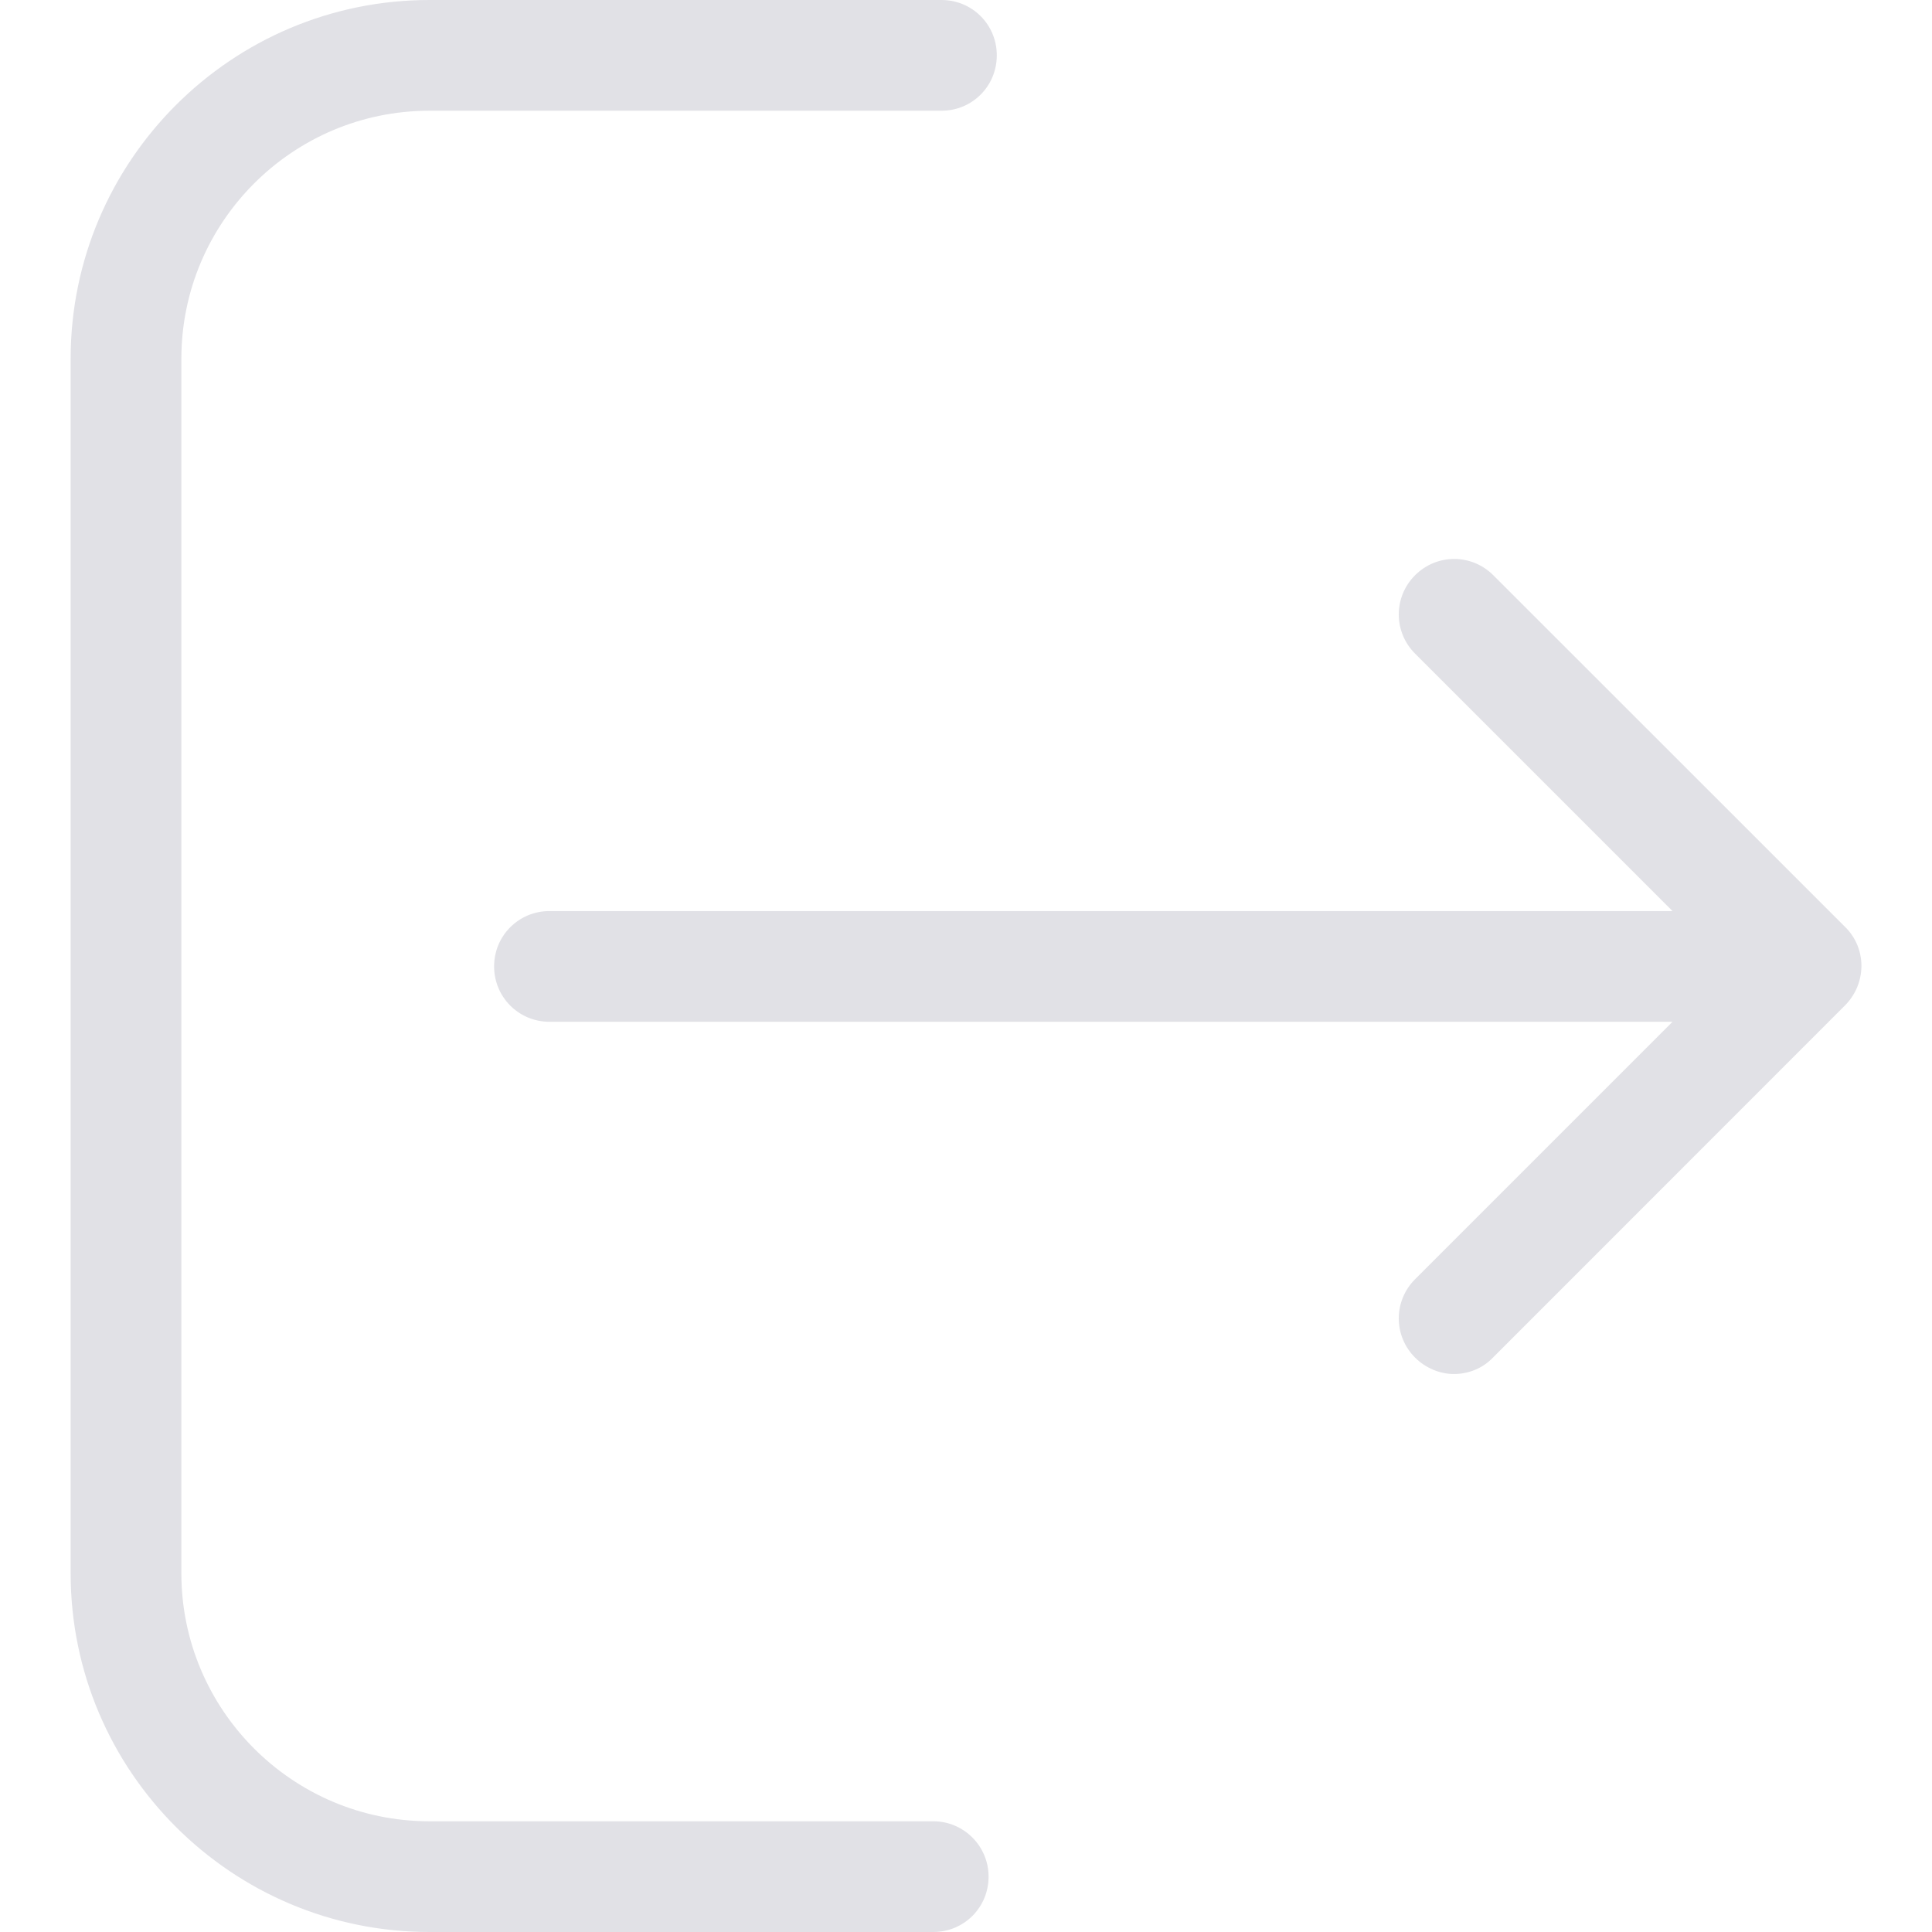 <svg width="16" height="16" viewBox="0 0 16 16" fill="none" xmlns="http://www.w3.org/2000/svg">
<g clip-path="url(#clip0_42365_642)">
<path d="M7.729 15.083H3.556C2.422 15.083 1.502 14.16 1.502 13.029V2.971C1.502 1.837 2.425 0.917 3.556 0.917H7.797C8.052 0.917 8.255 0.713 8.255 0.458C8.255 0.204 8.052 0 7.797 0H3.556C1.916 0 0.585 1.334 0.585 2.971V13.029C0.585 14.669 1.919 16 3.556 16H7.729C7.984 16 8.187 15.796 8.187 15.542C8.187 15.287 7.98 15.083 7.729 15.083Z" fill="#E1E1E6"/>
<path d="M15.281 7.677L12.367 4.764C12.187 4.584 11.899 4.584 11.719 4.764C11.539 4.944 11.539 5.233 11.719 5.413L13.851 7.545H4.551C4.296 7.545 4.092 7.749 4.092 8.003C4.092 8.258 4.296 8.462 4.551 8.462H13.851L11.719 10.594C11.539 10.774 11.539 11.063 11.719 11.243C11.807 11.331 11.926 11.379 12.041 11.379C12.157 11.379 12.276 11.335 12.364 11.243L15.277 8.329C15.461 8.146 15.461 7.854 15.281 7.677Z" fill="#E1E1E6"/>
</g>
<defs>
<clipPath id="clip0_42365_642">
<rect width="16" height="16" fill="white"/>
</clipPath>
</defs>
</svg>
